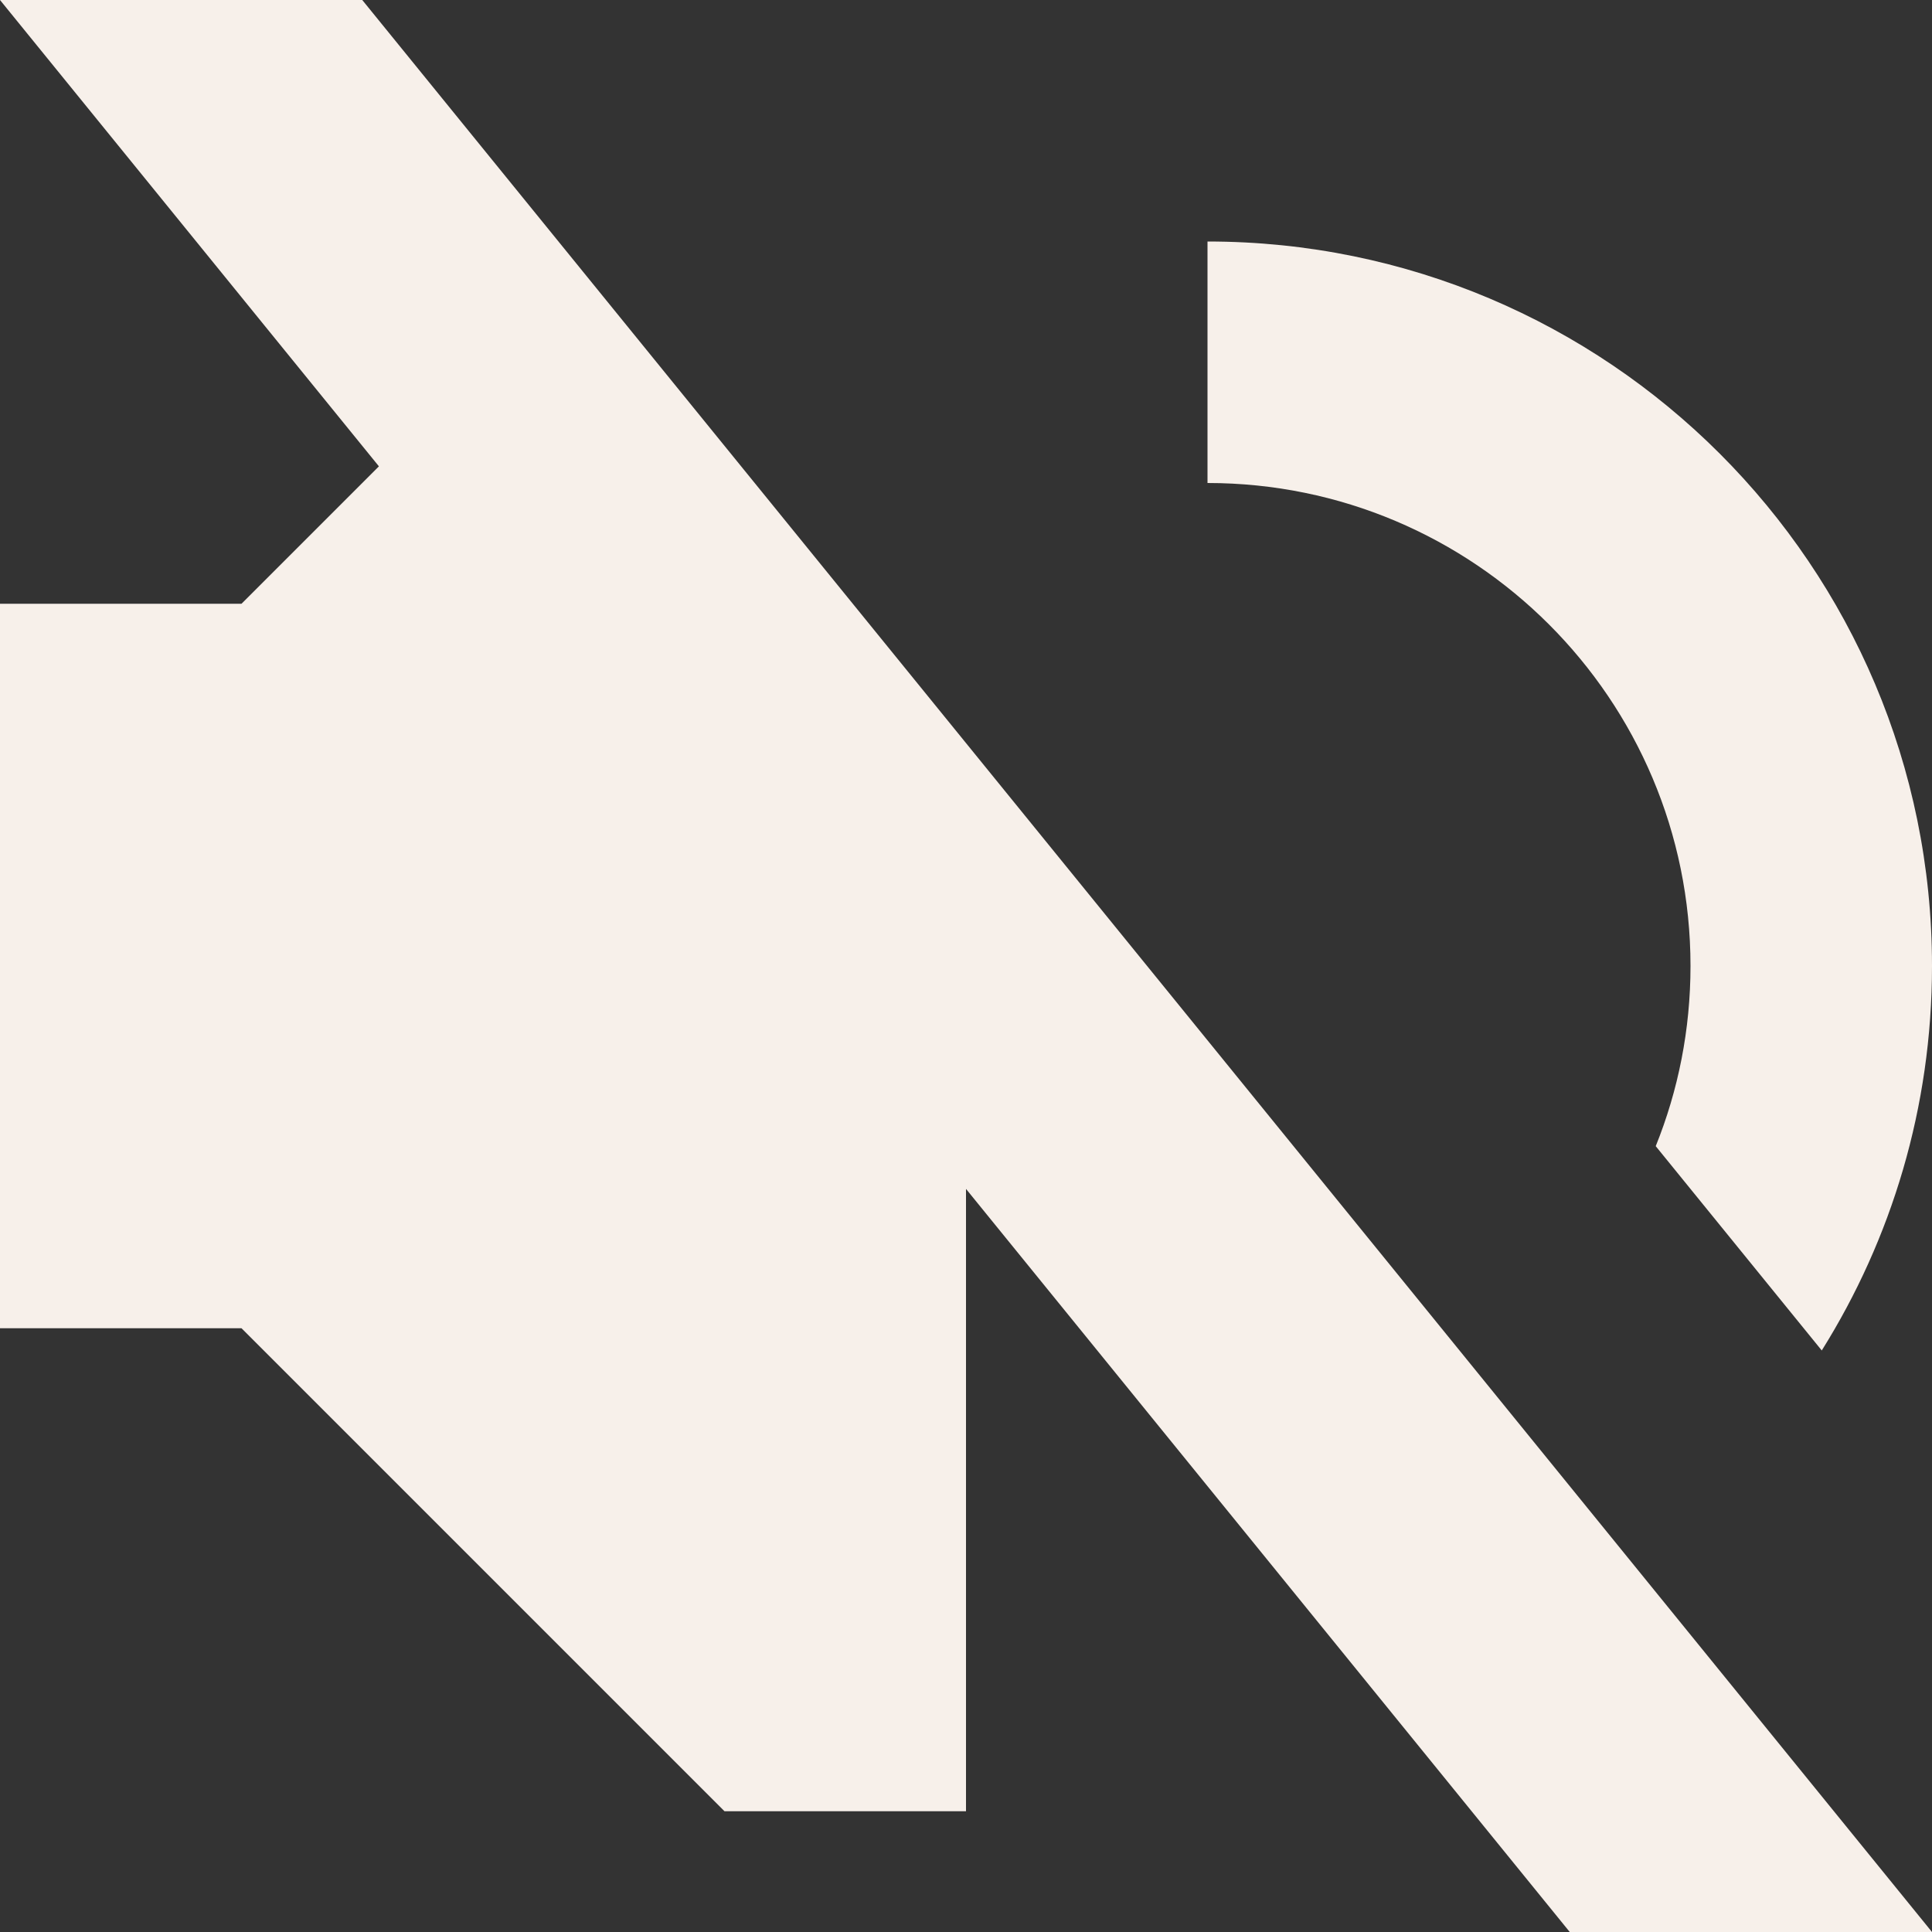 <svg width="16" height="16" viewBox="0 0 16 16" fill="none" xmlns="http://www.w3.org/2000/svg">
<rect x="0" y="0" width="16" height="16" fill="#333333" stroke="none"/>
<g id="Chunk/VolumeOff">
<g id="Icon">
<path d="M16 16H13L8 9.846V15H6L2 11H0V5H2L3.138 3.862L0 0H3L16 16Z" fill="#F7F0EA"/>
<path d="M16 8C16 9.17 15.665 10.261 15.087 11.184L13.712 9.492C13.898 9.031 14 8.527 14 8C14 5.791 12.209 4 10 4V2C13.314 2 16 4.686 16 8Z" fill="#F7F0EA"/>
</g>
</g>
</svg>

